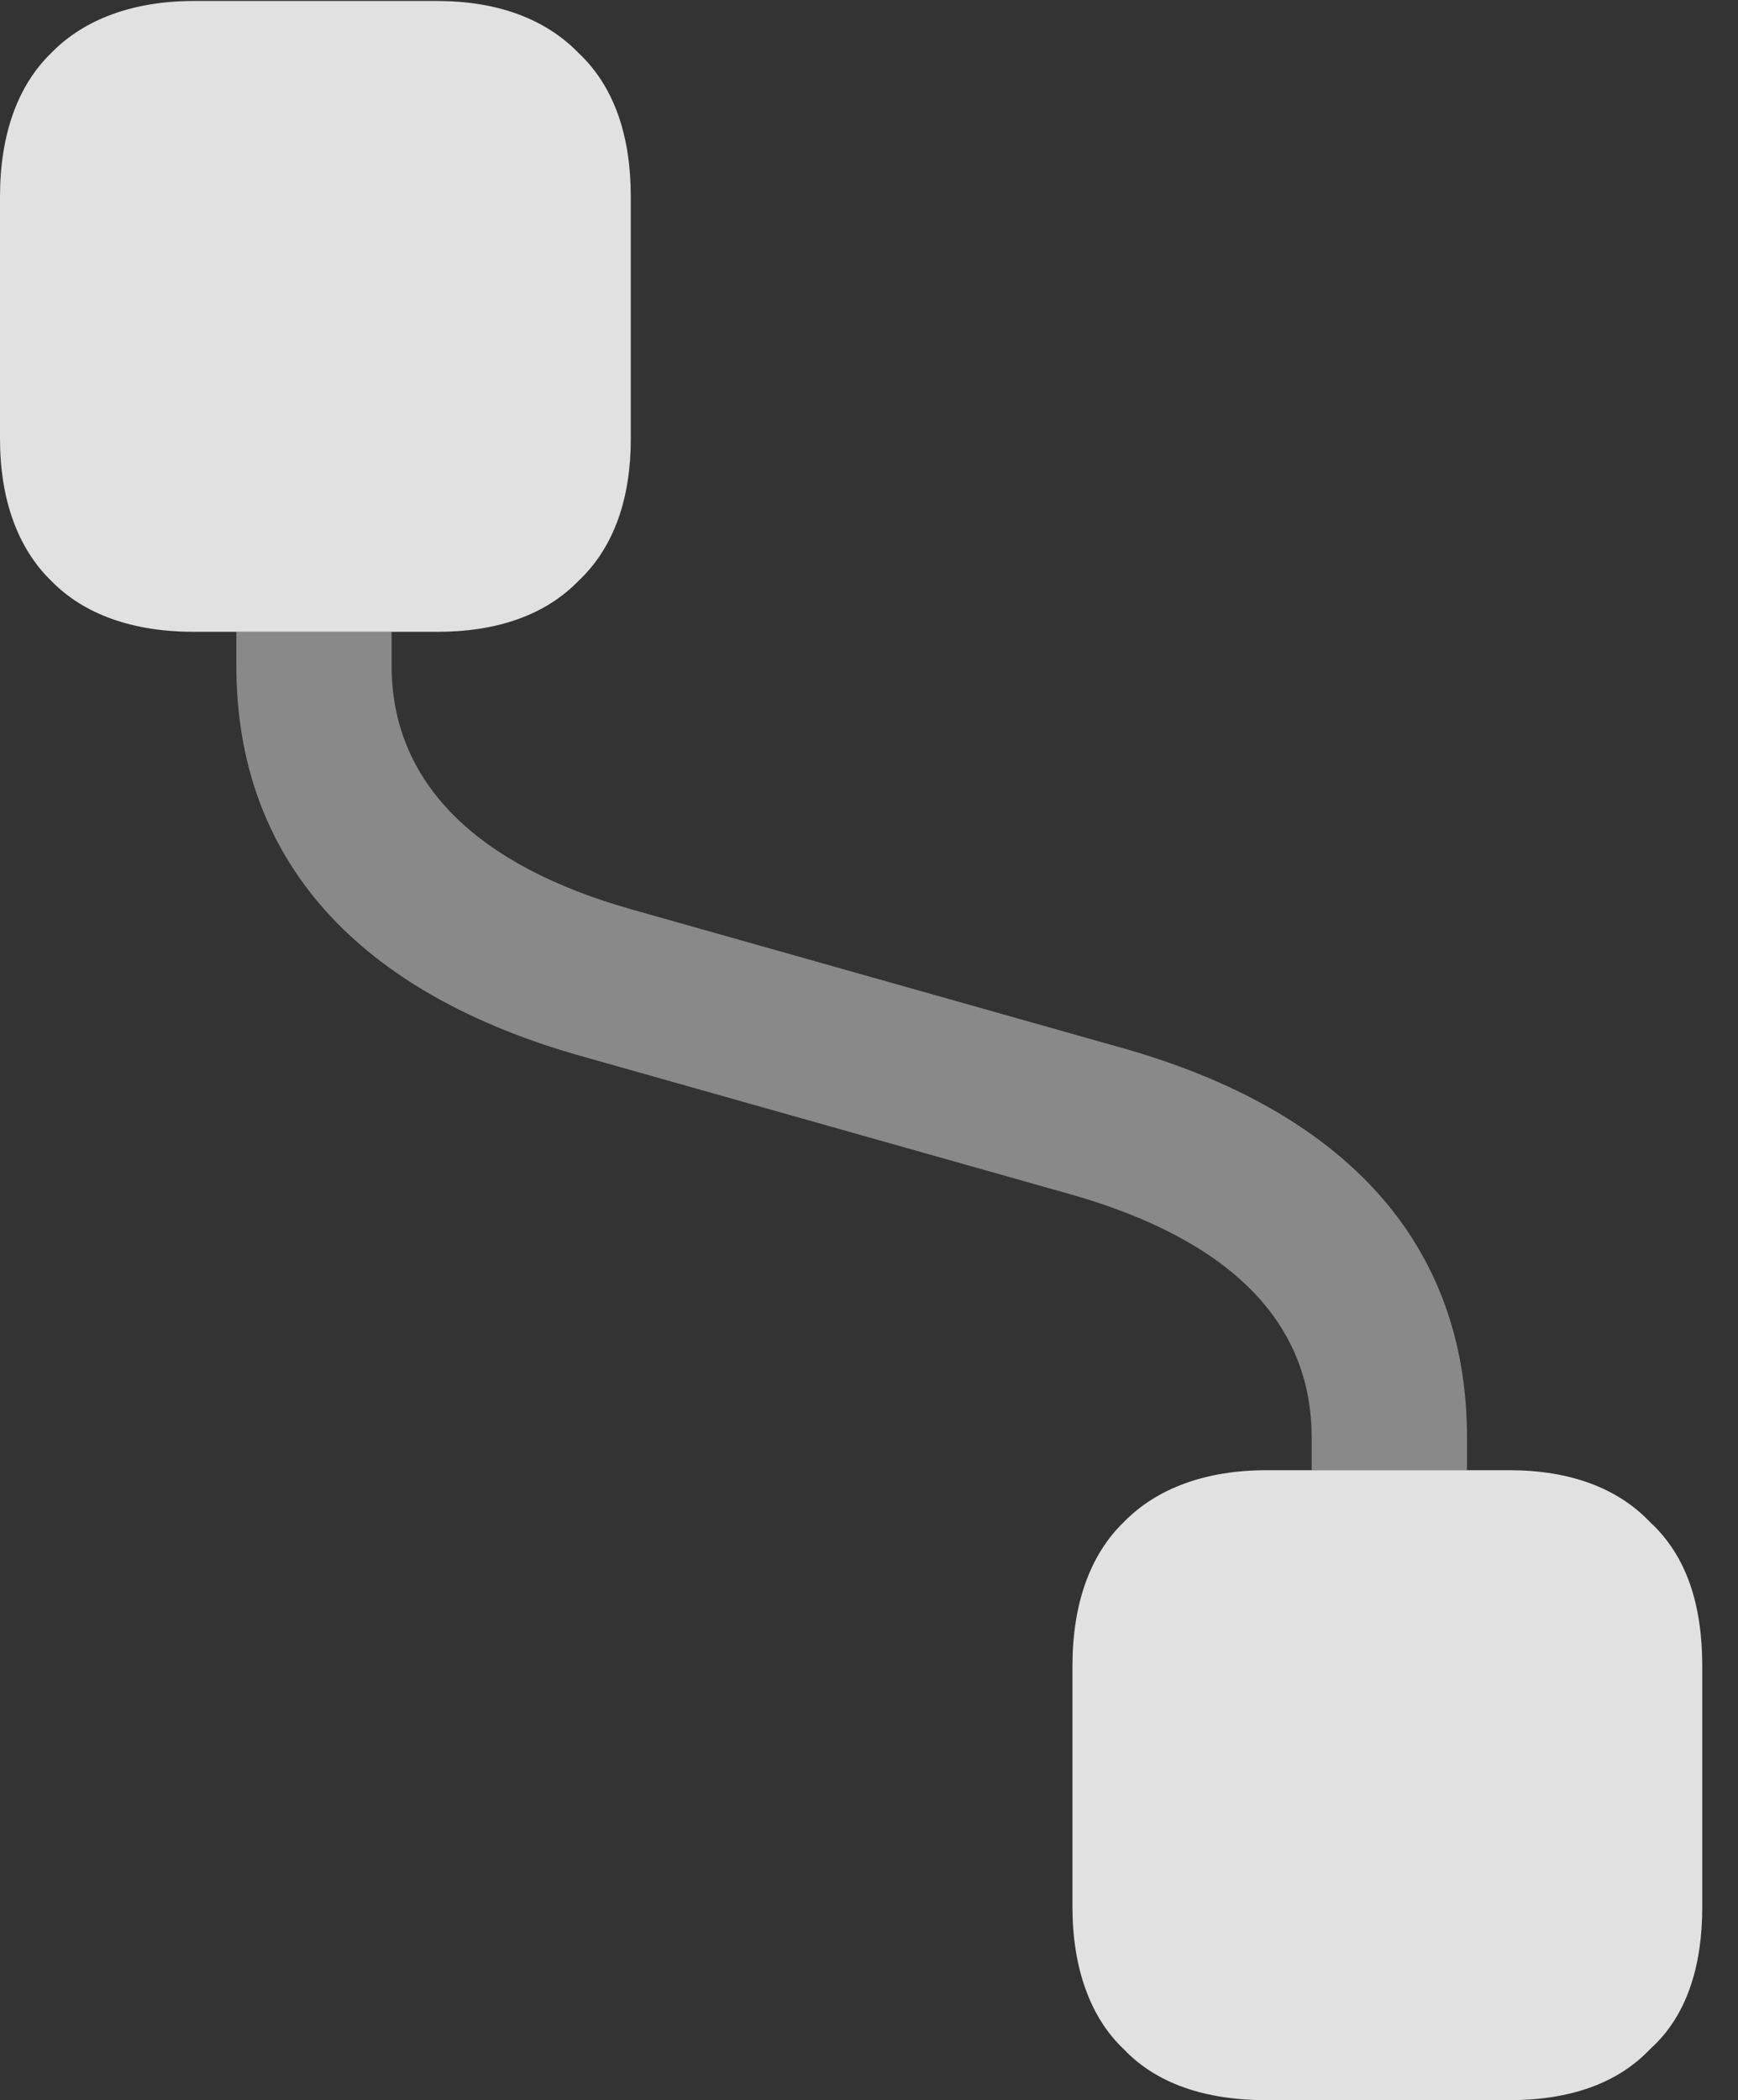 <?xml version="1.0" encoding="UTF-8"?>
<!--Generator: Apple Native CoreSVG 341-->
<!DOCTYPE svg
PUBLIC "-//W3C//DTD SVG 1.1//EN"
       "http://www.w3.org/Graphics/SVG/1.1/DTD/svg11.dtd">
<svg version="1.1" xmlns="http://www.w3.org/2000/svg" xmlns:xlink="http://www.w3.org/1999/xlink" viewBox="0 0 17.598 21.26">
 <rect x="0" y="0" width="17.598" height="21.26" fill="#333333" stroke="none"/>
 <g>
  <rect height="21.26" opacity="0" width="17.598" x="0" y="0"/>
  <path d="M3.965 6.738C3.965 7.91 4.805 8.76 6.406 9.209L11.318 10.596C13.643 11.24 14.854 12.607 14.854 14.551L14.854 14.883L13.281 14.883L13.281 14.551C13.281 13.379 12.451 12.549 10.84 12.09L5.928 10.703C3.604 10.059 2.393 8.691 2.393 6.738L2.393 6.396L3.965 6.396Z" fill="white" fill-opacity="0.425"/>
  <path d="M1.963 6.396L4.424 6.396C5.029 6.396 5.518 6.23 5.859 5.879C6.221 5.537 6.387 5.039 6.387 4.443L6.387 1.992C6.387 1.377 6.221 0.879 5.859 0.537C5.518 0.186 5.029 0.01 4.424 0.01L1.963 0.01C1.348 0.01 0.85 0.195 0.518 0.537C0.176 0.869 0 1.367 0 1.992L0 4.443C0 5.049 0.176 5.547 0.518 5.879C0.85 6.221 1.348 6.396 1.963 6.396ZM12.822 21.26L15.283 21.26C15.889 21.26 16.377 21.094 16.709 20.742C17.08 20.41 17.236 19.902 17.236 19.307L17.236 16.865C17.236 16.25 17.08 15.752 16.709 15.41C16.377 15.059 15.889 14.883 15.283 14.883L12.822 14.883C12.207 14.883 11.709 15.068 11.377 15.41C11.035 15.742 10.859 16.24 10.859 16.865L10.859 19.307C10.859 19.912 11.035 20.42 11.377 20.742C11.709 21.094 12.207 21.26 12.822 21.26Z" fill="white" fill-opacity="0.85"/>
 </g>
</svg>

